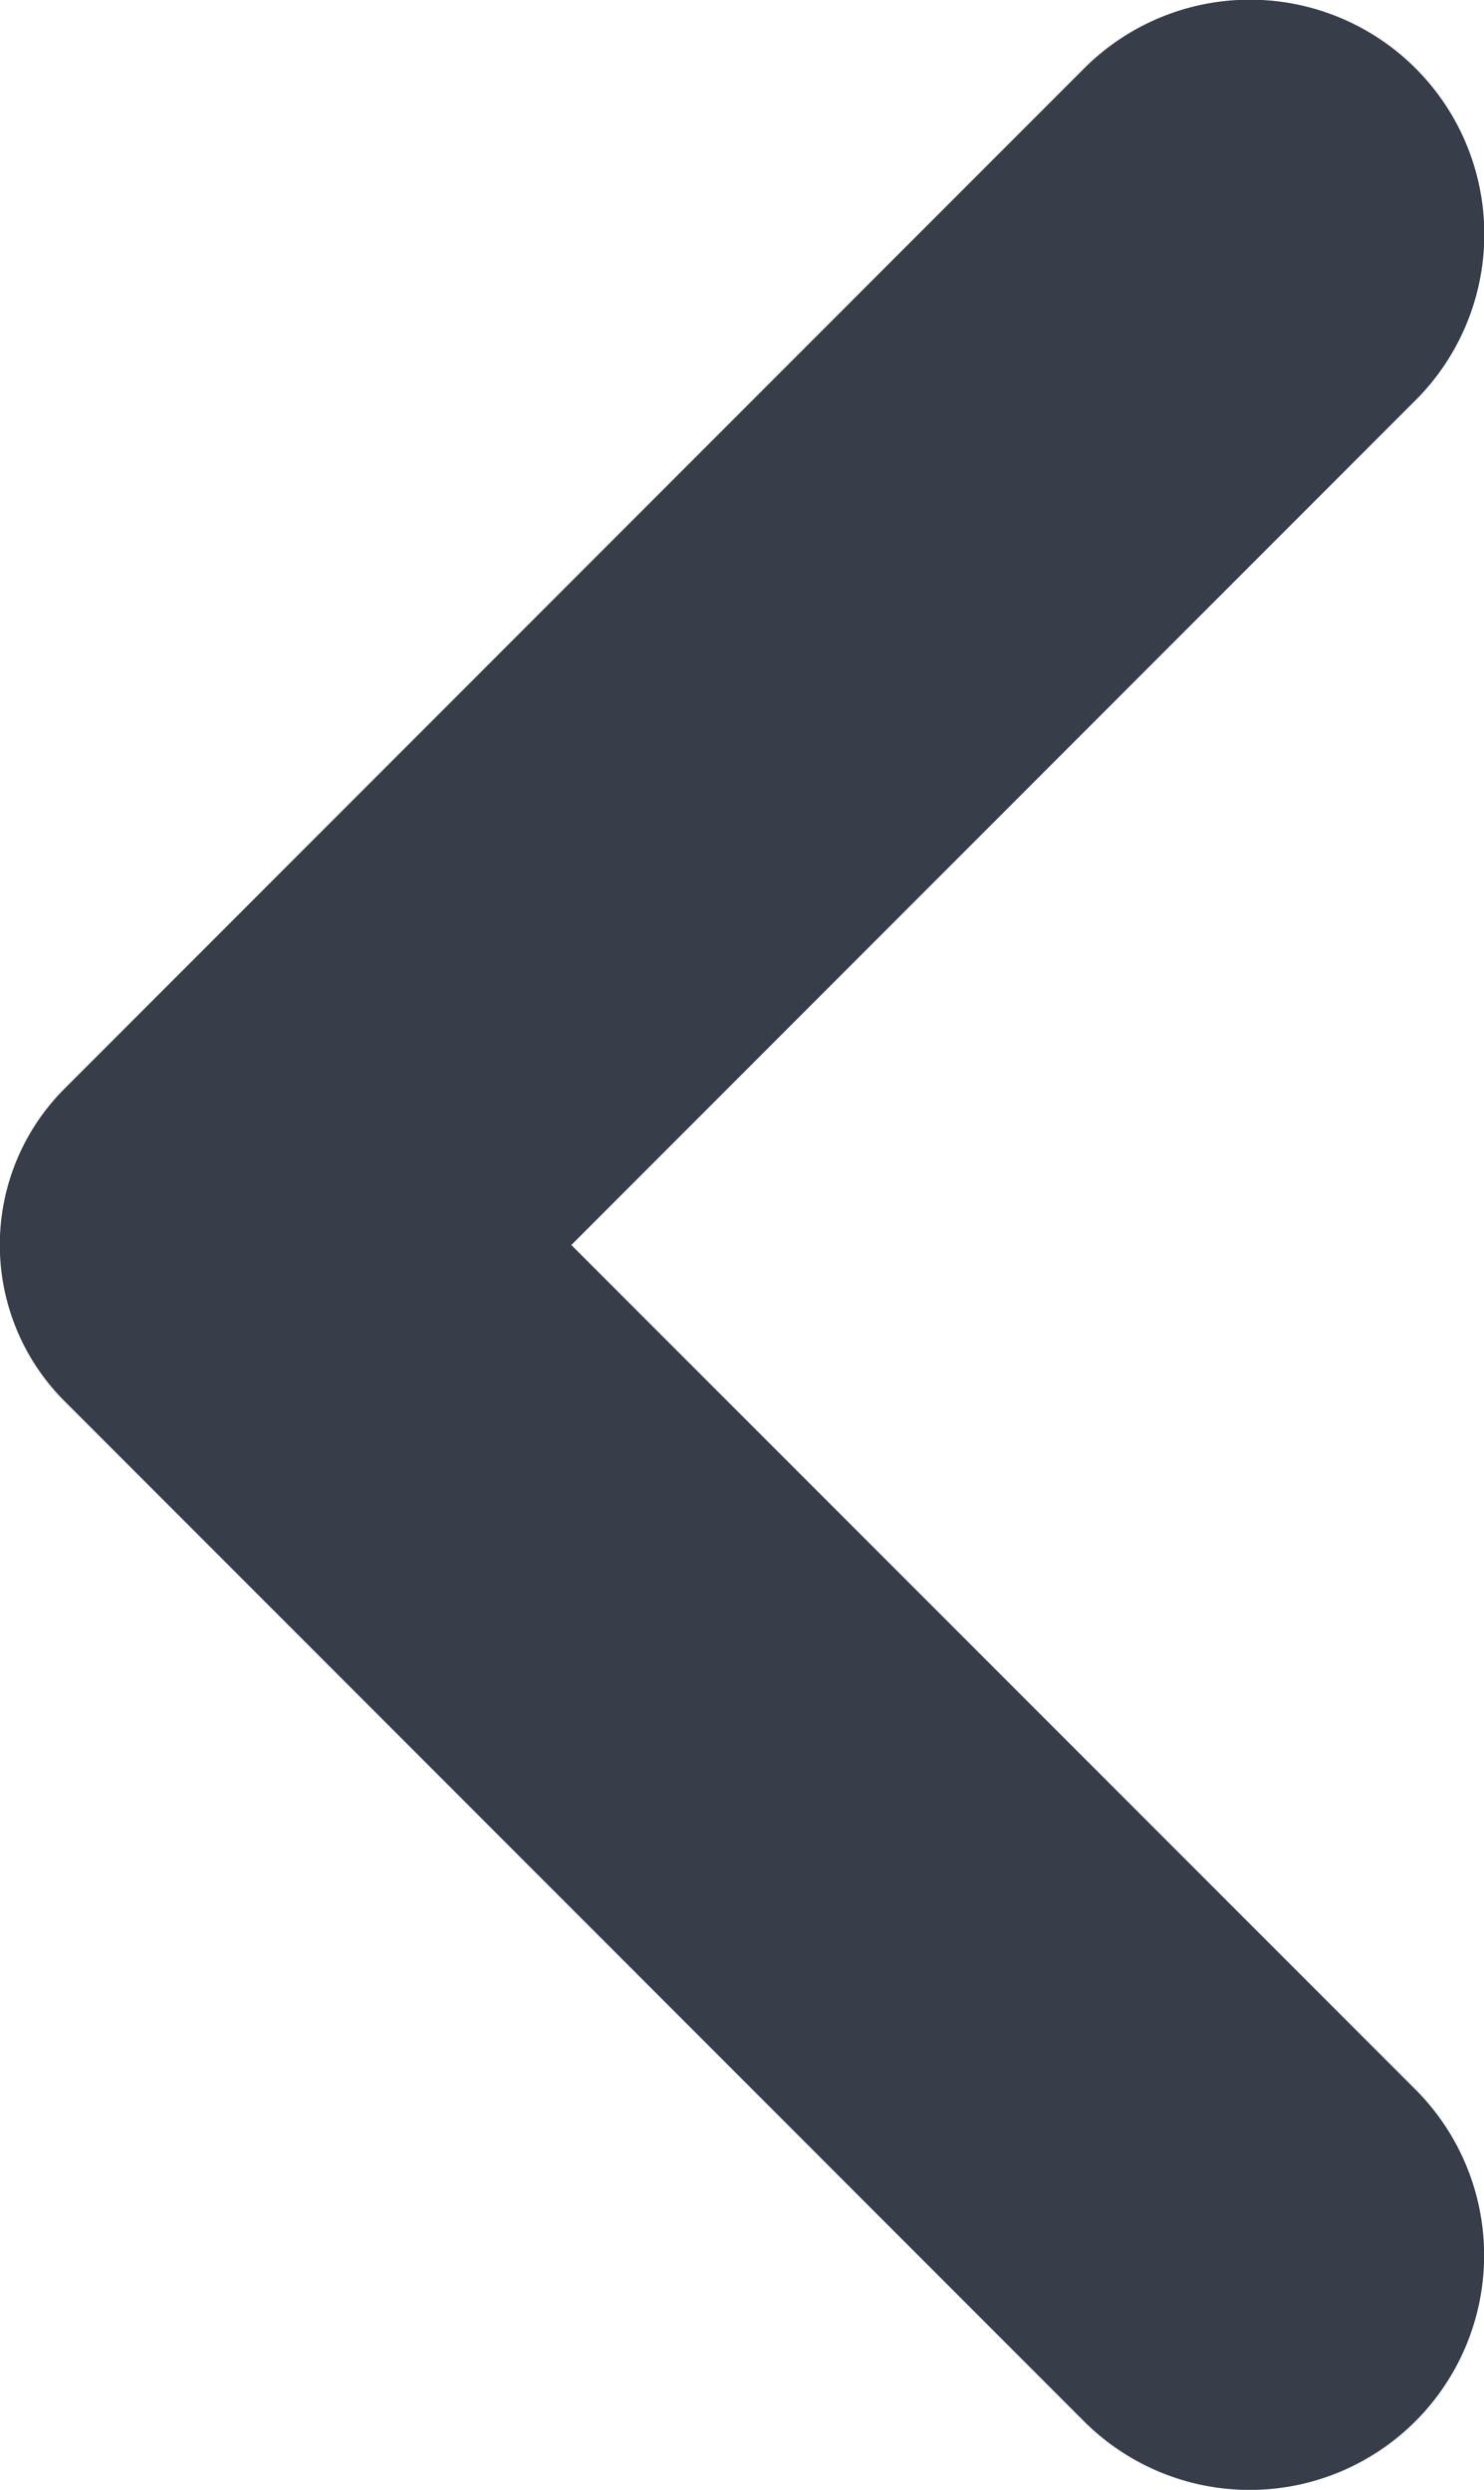 <svg xmlns="http://www.w3.org/2000/svg" width="7.556" height="12.669" viewBox="0 0 7.556 12.669">
  <g id="surface1" transform="translate(7.556) rotate(90)">
    <path id="Path_14" data-name="Path 14" d="M6.335,4.647l-4.3-4.3A1.193,1.193,0,0,0,.349,2.037l5.19,5.19a1.124,1.124,0,0,0,1.591,0l5.19-5.19A1.193,1.193,0,1,0,10.632.349Z" transform="translate(0 0)" fill="#373e4a"/>
  </g>
</svg>
